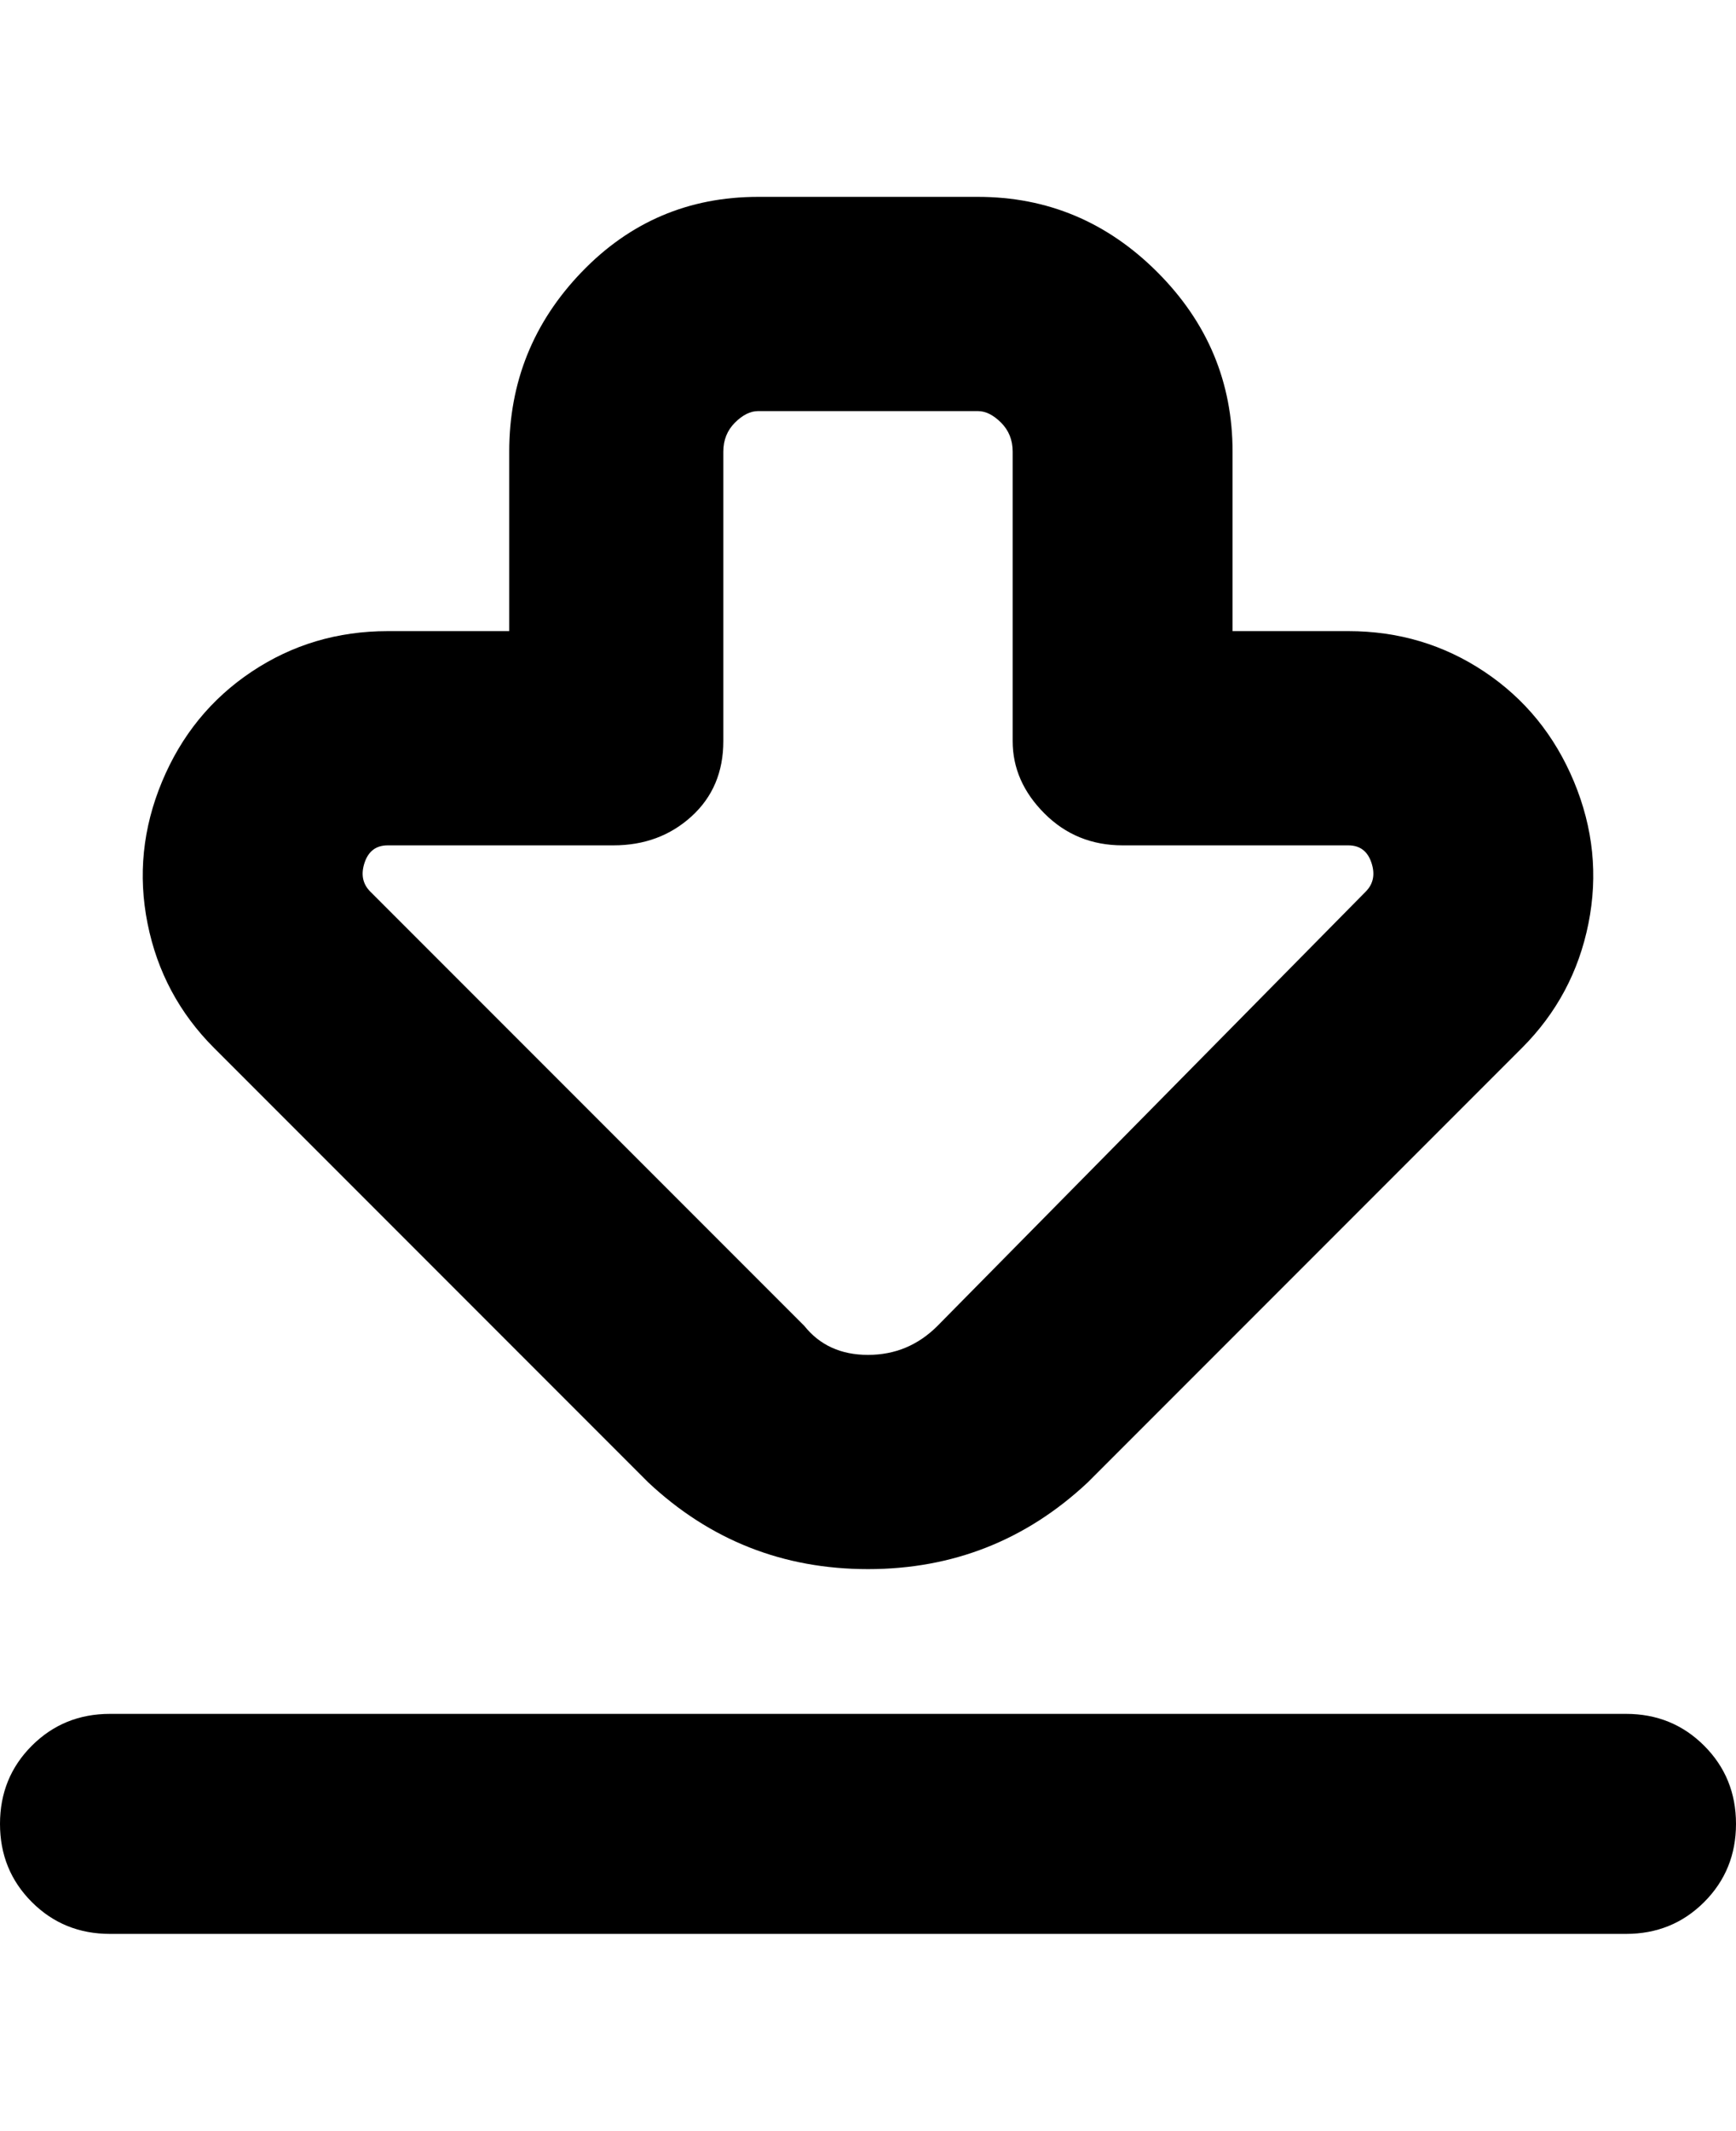 <svg viewBox="0 0 300 368" xmlns="http://www.w3.org/2000/svg"><path d="M300 315q0 8-5.5 13.5T281 334H19q-8 0-13.5-5.5T0 315q0-8 5.5-13.5T19 296h262q8 0 13.5 5.5T300 315zM37 181q-9-9-11.5-21.5T28 135q5-12 15.5-19t23.5-7h21V78q0-18 12.5-31T131 34h38q18 0 31 13t13 31v31h20q13 0 23.5 7t15.5 19q5 12 2.5 24.5T263 181l-75 75q-16 15-38 15t-38-15l-75-75zm27-27l75 75q4 5 11 5t12-5l74-75q2-2 1-5t-4-3h-39q-8 0-13.5-5.5T175 128V78q0-3-2-5t-4-2h-38q-2 0-4 2t-2 5v50q0 8-5.5 13t-13.5 5H67q-3 0-4 3t1 5z"/></svg>